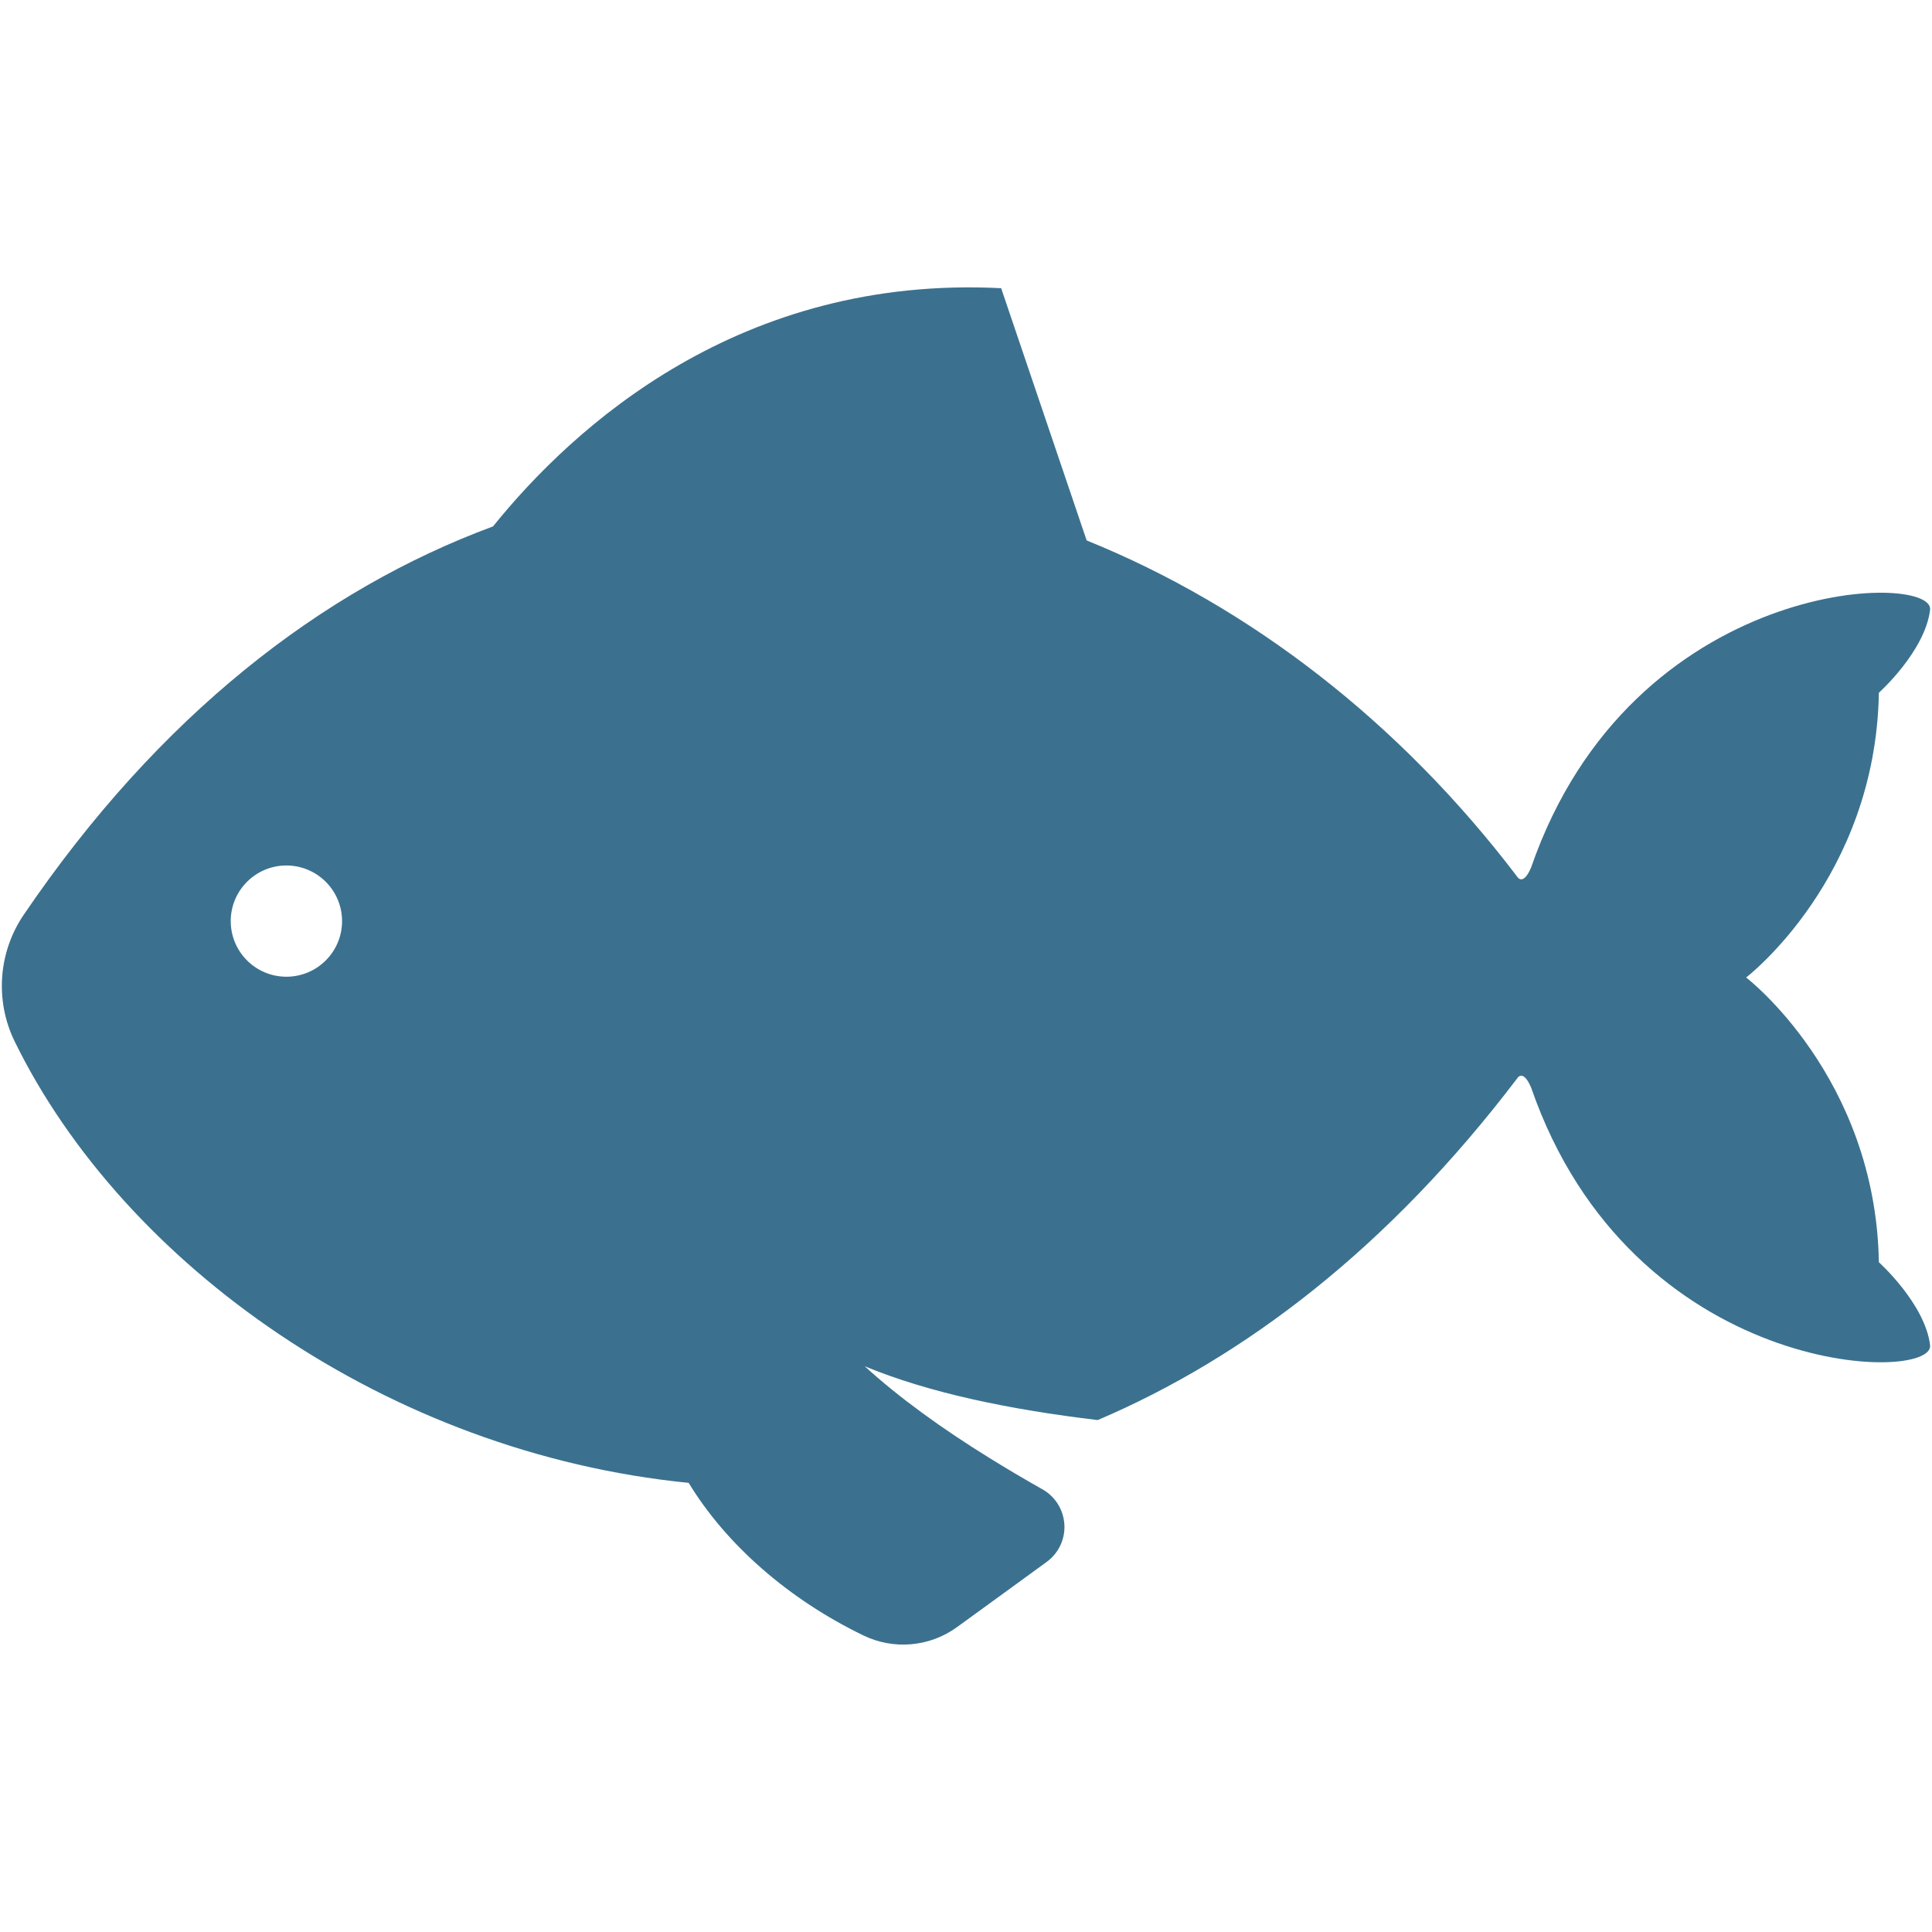 <?xml version="1.0" encoding="utf-8"?>
<!-- Generator: Adobe Illustrator 16.0.0, SVG Export Plug-In . SVG Version: 6.00 Build 0)  -->
<!DOCTYPE svg PUBLIC "-//W3C//DTD SVG 1.1//EN" "http://www.w3.org/Graphics/SVG/1.1/DTD/svg11.dtd">
<svg version="1.1" id="Shapes" xmlns="http://www.w3.org/2000/svg" xmlns:xlink="http://www.w3.org/1999/xlink" x="0px" y="0px"
	 width="40px" height="40px" viewBox="0 0 40 40" enable-background="new 0 0 40 40" xml:space="preserve">
<g>
	<path fill="#3B718F" d="M17.88,33.862c0.625,0.302,1.37,0.235,1.932-0.173l0.972-0.706l0.886-0.645
		c0.246-0.179,0.385-0.471,0.367-0.775c-0.019-0.305-0.188-0.578-0.454-0.728c-0.38-0.214-0.747-0.432-1.101-0.651
		c-0.979-0.607-1.857-1.239-2.579-1.897c1.336,0.553,2.999,0.896,4.824,1.114c3.039-1.296,6.018-3.564,8.686-7.076
		c0,0,0.118-0.206,0.287,0.192c2.087,6.026,8.326,6.134,8.261,5.338c-0.101-0.859-1.061-1.722-1.061-1.722
		c-0.066-3.841-2.748-5.895-2.748-5.895s2.682-2.053,2.748-5.895c0,0,0.96-0.861,1.061-1.722c0.065-0.795-6.174-0.689-8.261,5.339
		c-0.169,0.398-0.287,0.192-0.287,0.192c-2.432-3.201-5.533-5.594-8.915-6.963l-1.77-5.222c-5.397-0.277-8.842,2.85-10.521,4.932
		c-3.541,1.309-6.911,3.913-9.715,8.039c-0.529,0.778-0.601,1.782-0.187,2.627c2.262,4.616,7.715,8.516,13.953,9.136
		C15.036,31.982,16.335,33.117,17.88,33.862z M5.929,20.222c-0.636,0-1.152-0.516-1.152-1.151c0-0.636,0.516-1.152,1.152-1.152
		s1.153,0.516,1.153,1.152C7.082,19.707,6.565,20.222,5.929,20.222z"/>
</g>
</svg>
